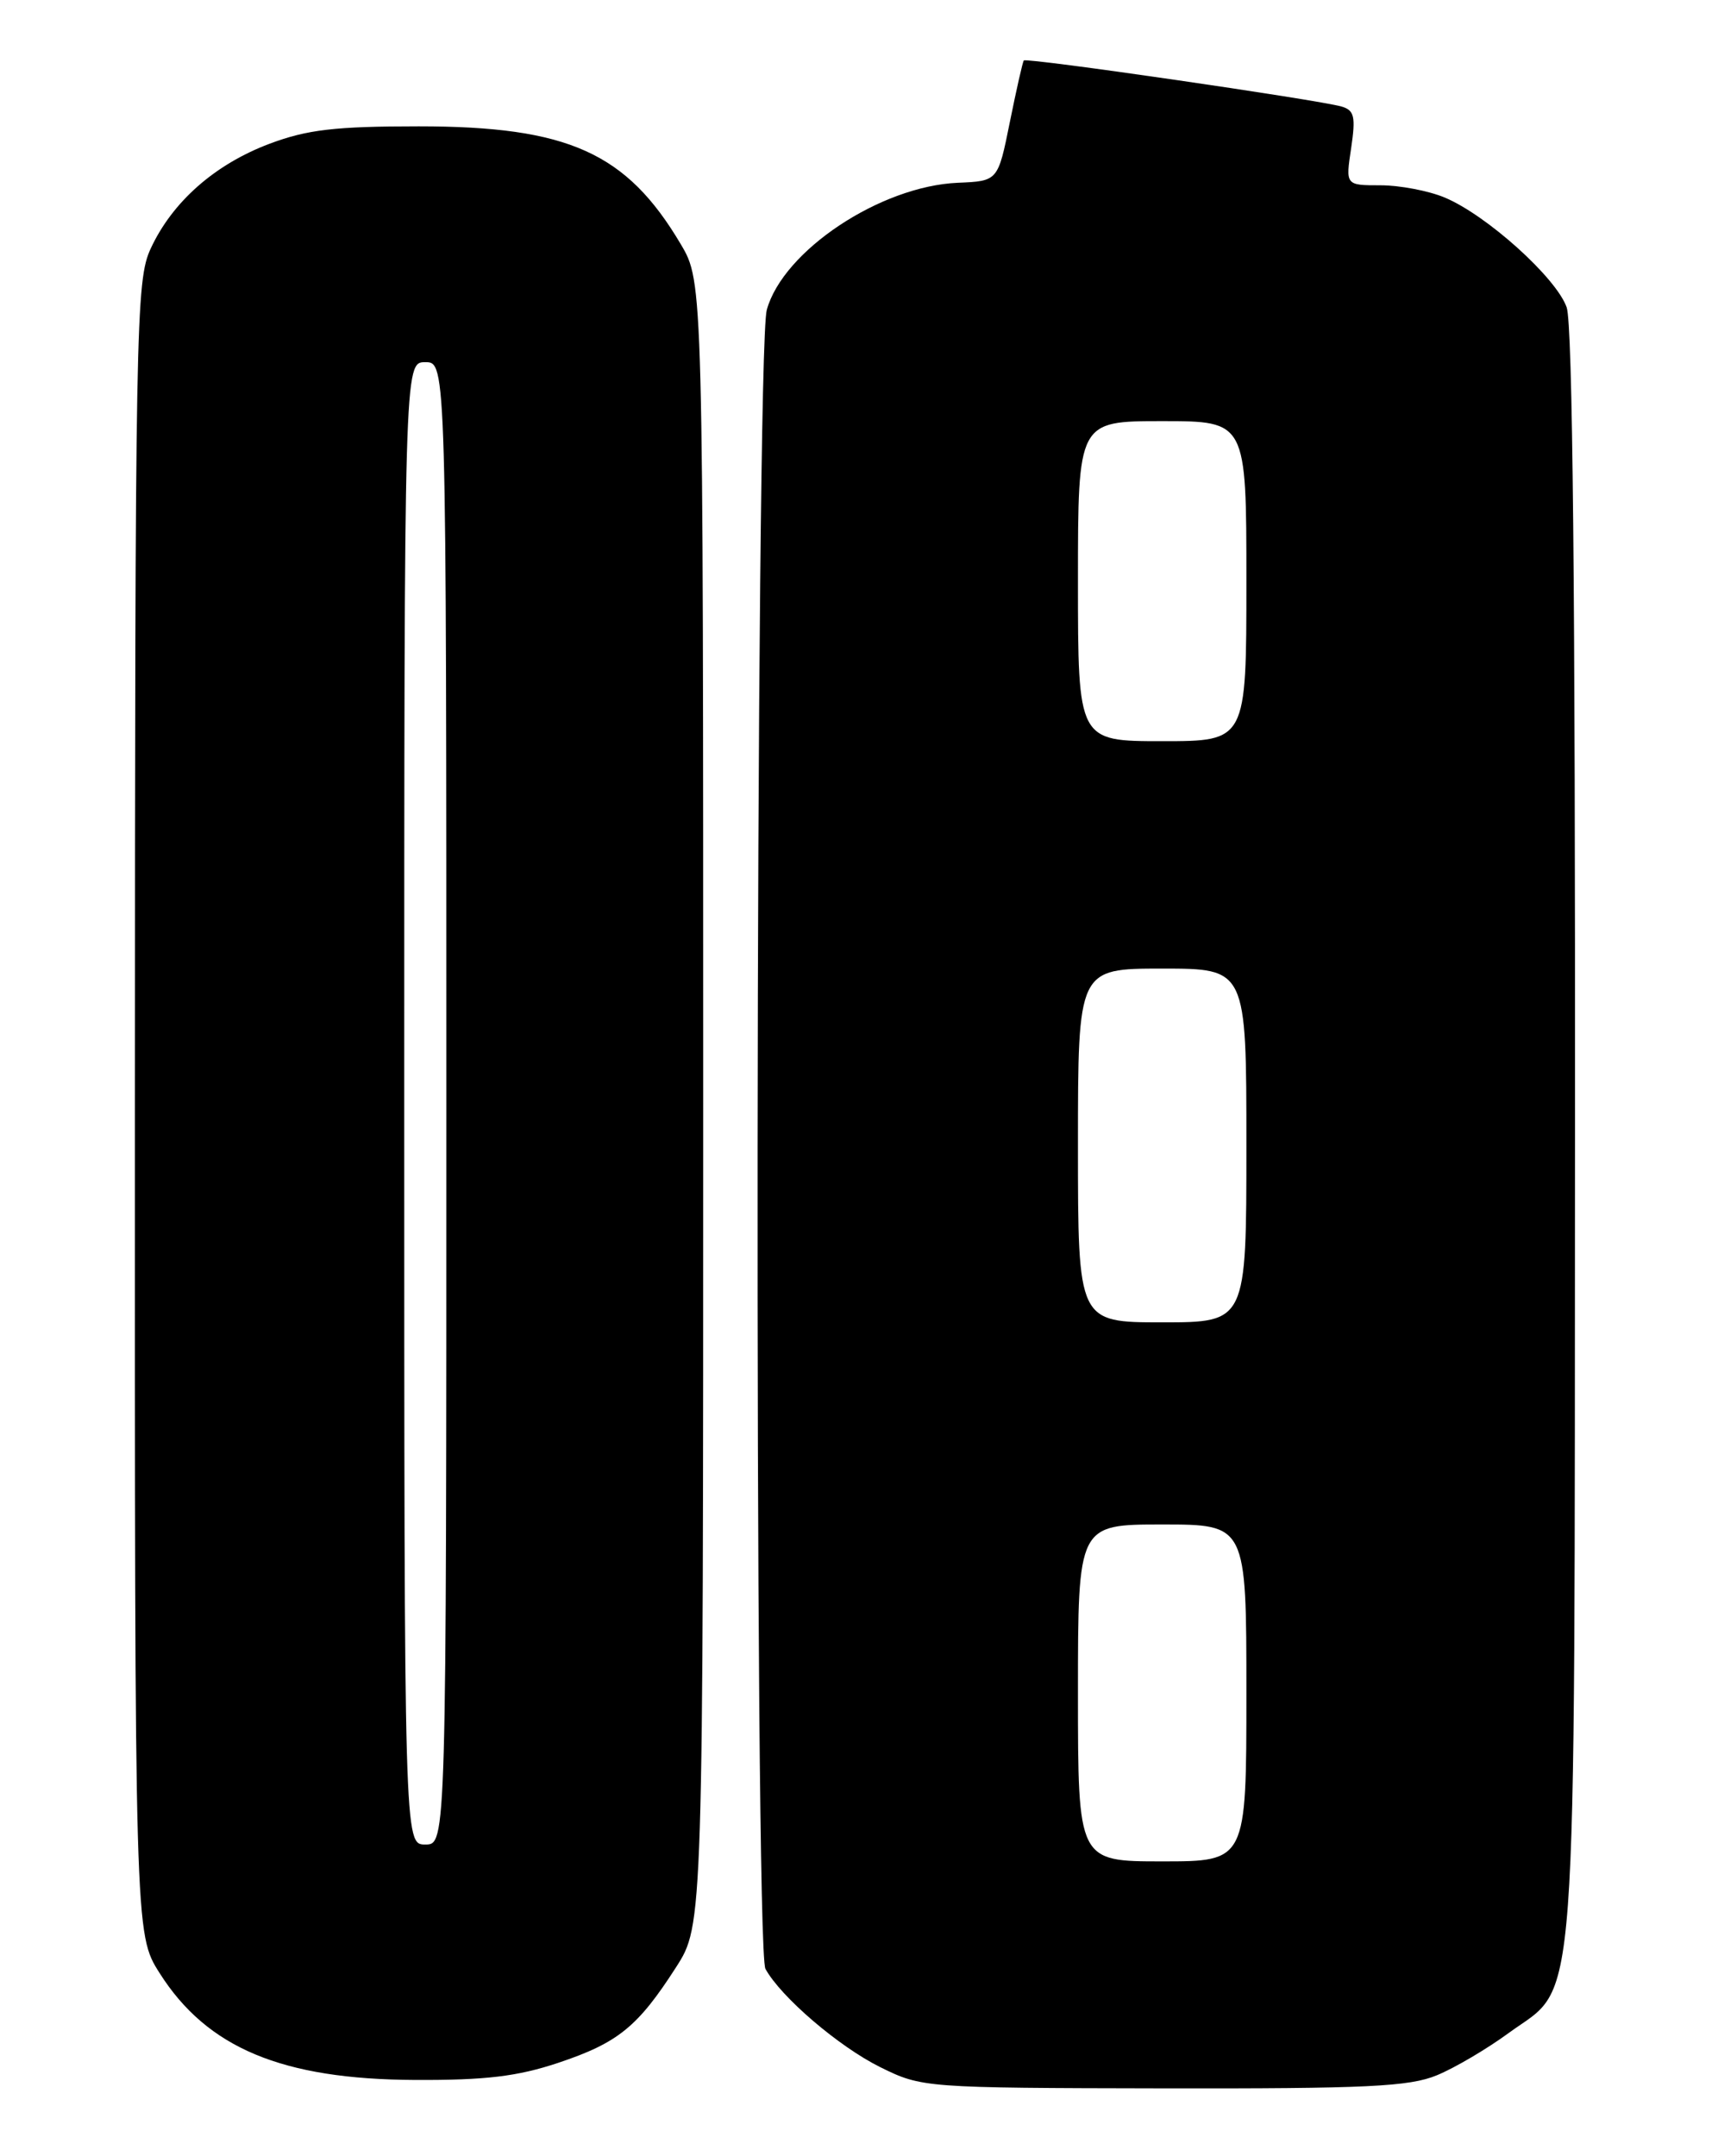 <?xml version="1.0" encoding="UTF-8" standalone="no"?>
<!DOCTYPE svg PUBLIC "-//W3C//DTD SVG 1.1//EN" "http://www.w3.org/Graphics/SVG/1.1/DTD/svg11.dtd" >
<svg xmlns="http://www.w3.org/2000/svg" xmlns:xlink="http://www.w3.org/1999/xlink" version="1.1" viewBox="0 0 204 256">
 <g >
 <path fill="currentColor"
d=" M 170.63 246.39 C 172.76 245.51 176.59 243.25 179.14 241.38 C 187.47 235.29 186.95 242.41 187.02 134.79 C 187.06 70.27 186.74 38.53 186.03 36.49 C 184.79 32.97 176.54 25.54 171.54 23.45 C 169.63 22.65 166.20 22.00 163.92 22.00 C 159.77 22.00 159.77 22.00 160.44 17.58 C 160.99 13.85 160.82 13.09 159.30 12.65 C 156.49 11.84 121.84 6.81 121.57 7.18 C 121.43 7.35 120.69 10.65 119.91 14.50 C 118.50 21.50 118.50 21.50 113.75 21.70 C 104.54 22.09 92.99 29.77 91.05 36.79 C 89.70 41.66 89.55 231.31 90.89 233.76 C 92.72 237.10 99.58 242.98 104.52 245.43 C 109.46 247.87 109.75 247.90 138.13 247.95 C 162.25 247.99 167.36 247.75 170.63 246.39 Z  M 66.28 244.92 C 73.40 242.54 75.74 240.63 80.27 233.58 C 83.50 228.55 83.50 228.55 83.50 131.02 C 83.50 33.50 83.50 33.50 80.84 29.00 C 74.40 18.12 67.47 15.00 49.71 15.00 C 39.79 15.00 36.47 15.39 32.00 17.07 C 25.50 19.52 20.47 23.96 17.90 29.50 C 16.13 33.31 16.04 38.17 16.02 131.55 C 16.00 229.61 16.00 229.61 18.95 234.26 C 24.59 243.16 33.49 246.88 49.28 246.95 C 57.64 246.99 61.46 246.53 66.28 244.92 Z  M 128.00 201.00 C 128.00 181.00 128.00 181.00 138.00 181.00 C 148.00 181.00 148.00 181.00 148.00 201.00 C 148.00 221.00 148.00 221.00 138.00 221.00 C 128.00 221.00 128.00 221.00 128.00 201.00 Z  M 128.00 136.00 C 128.00 115.00 128.00 115.00 138.00 115.00 C 148.00 115.00 148.00 115.00 148.00 136.00 C 148.00 157.00 148.00 157.00 138.00 157.00 C 128.00 157.00 128.00 157.00 128.00 136.00 Z  M 128.00 69.00 C 128.00 50.00 128.00 50.00 138.00 50.00 C 148.00 50.00 148.00 50.00 148.00 69.00 C 148.00 88.00 148.00 88.00 138.00 88.00 C 128.00 88.00 128.00 88.00 128.00 69.00 Z  M 48.00 131.00 C 48.00 43.00 48.00 43.00 50.50 43.00 C 53.00 43.00 53.00 43.00 53.00 131.00 C 53.00 219.00 53.00 219.00 50.50 219.00 C 48.00 219.00 48.00 219.00 48.00 131.00 Z "/>
</g>
</svg>